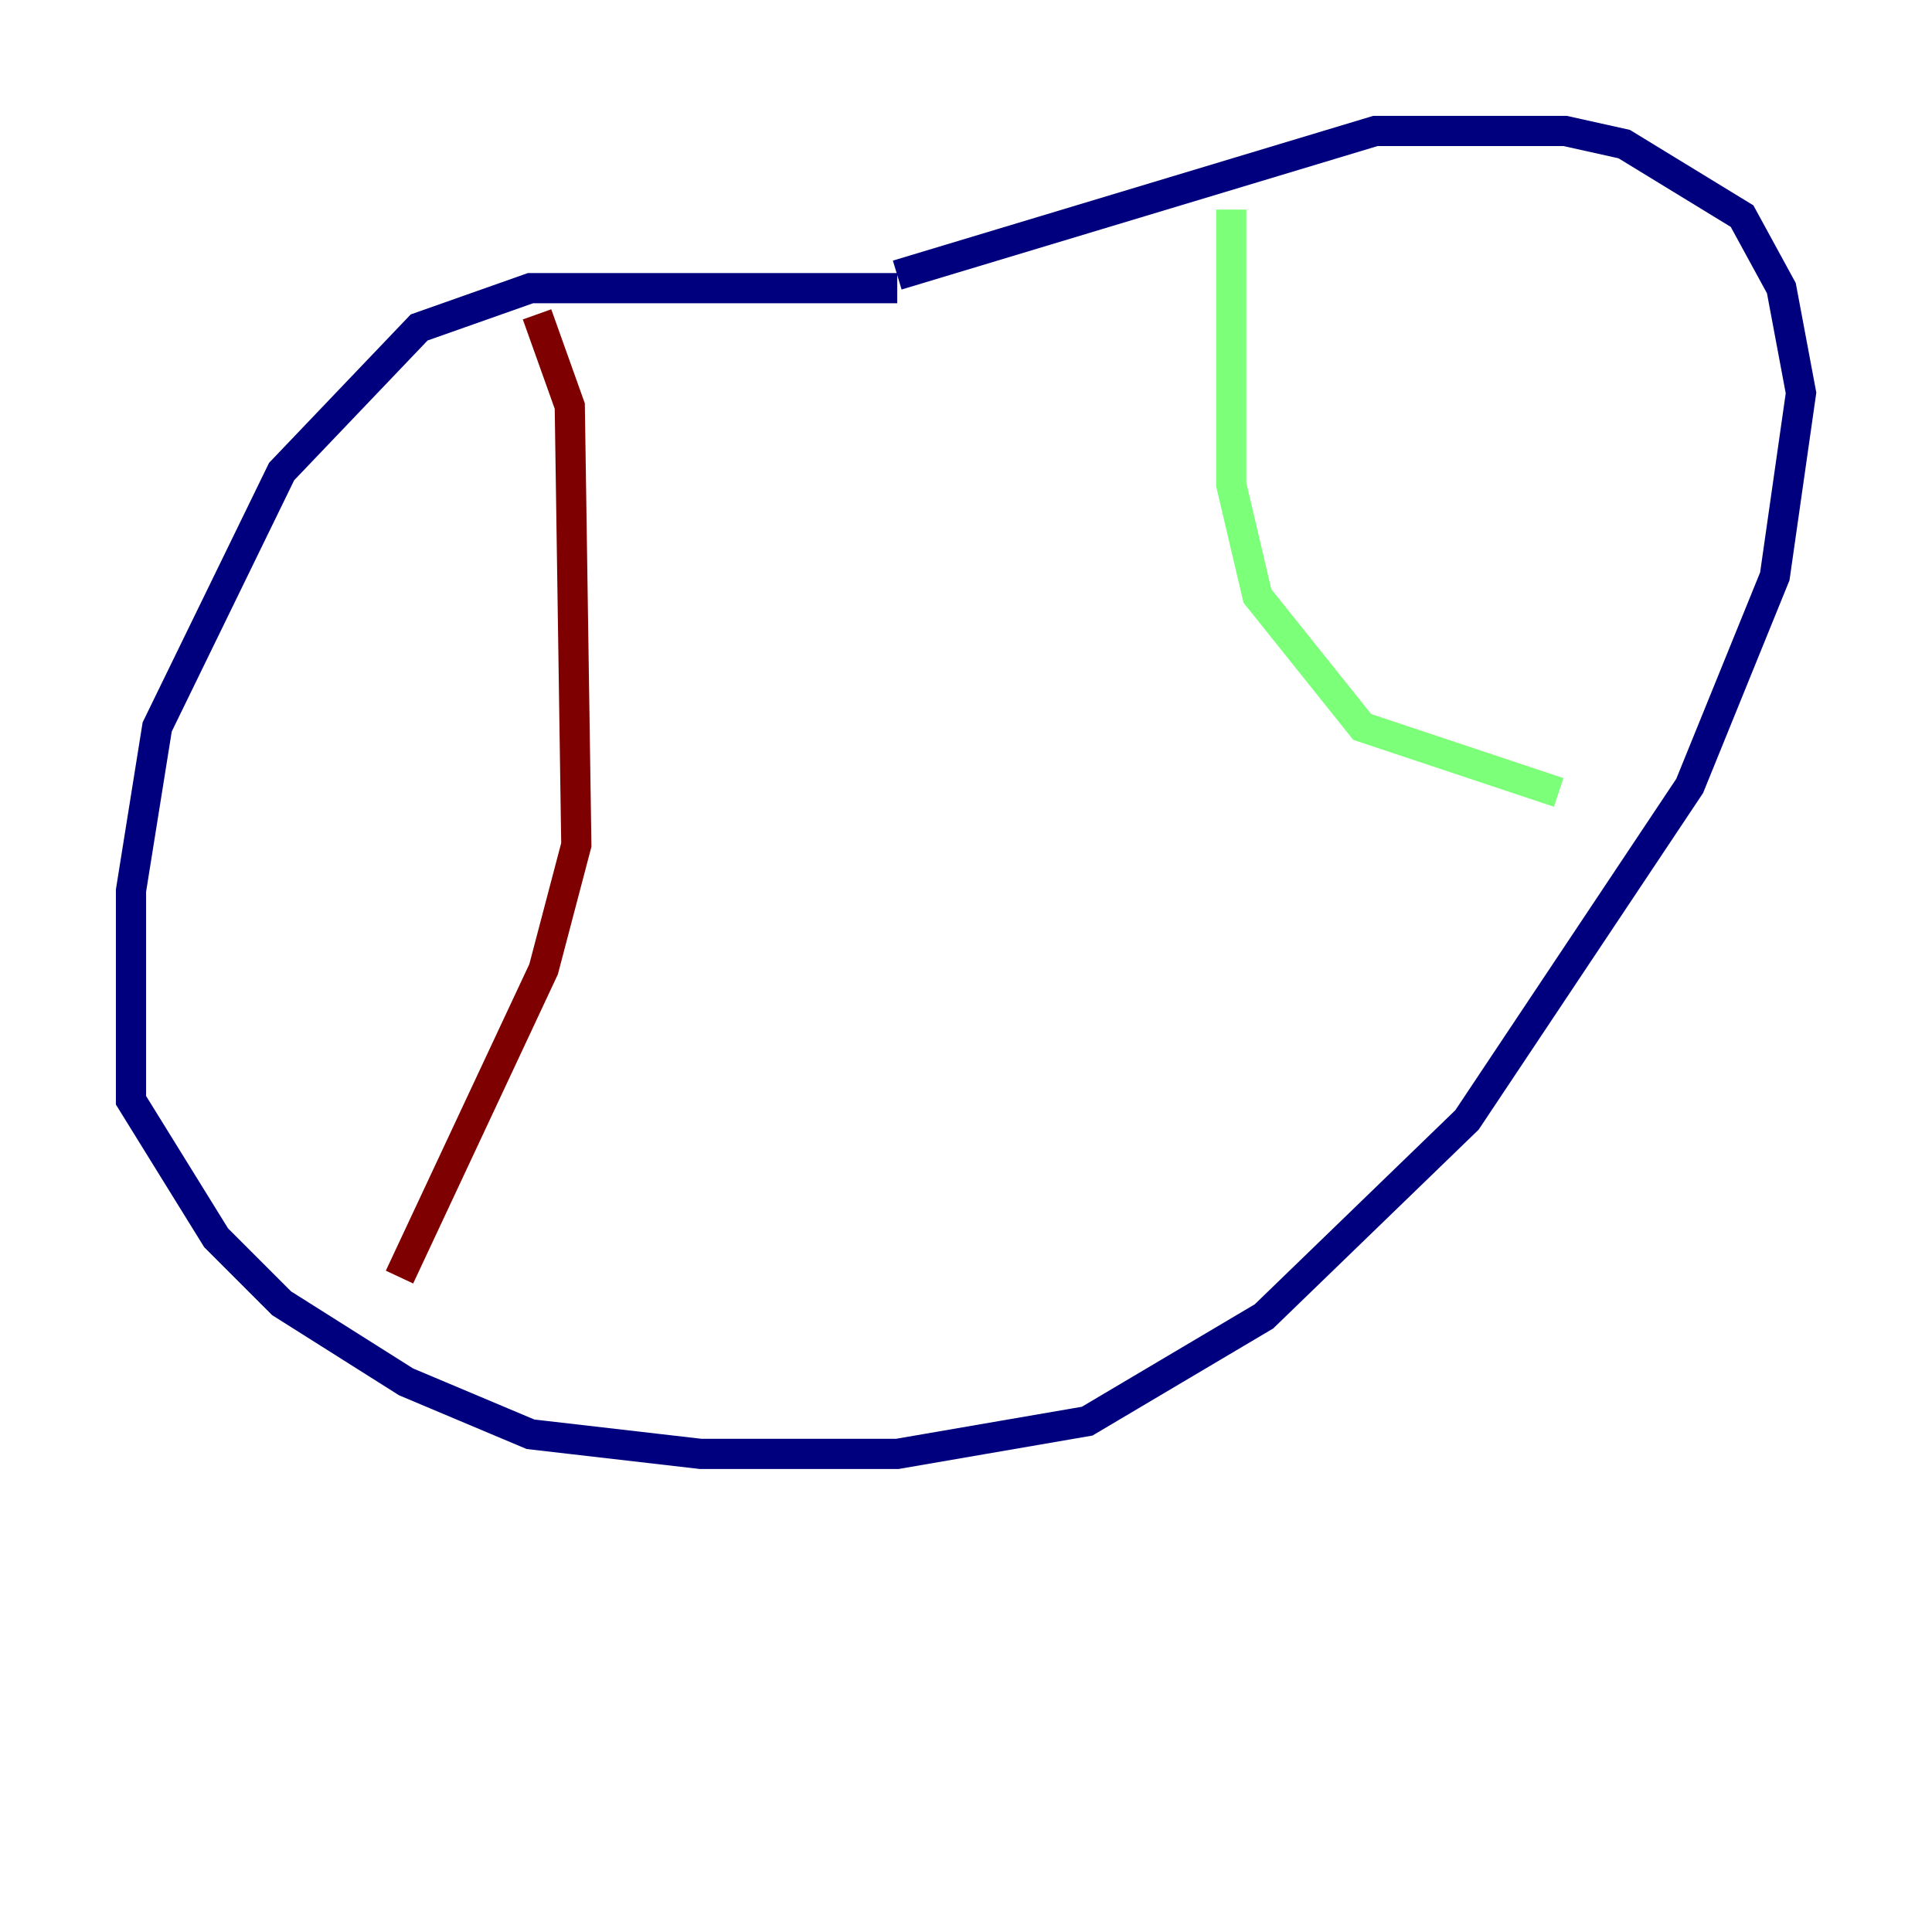 <?xml version="1.0" encoding="utf-8" ?>
<svg baseProfile="tiny" height="128" version="1.2" viewBox="0,0,128,128" width="128" xmlns="http://www.w3.org/2000/svg" xmlns:ev="http://www.w3.org/2001/xml-events" xmlns:xlink="http://www.w3.org/1999/xlink"><defs /><polyline fill="none" points="59.444,19.091 35.146,19.091 27.77,21.695 18.658,31.241 10.414,48.163 8.678,59.01 8.678,72.895 14.319,82.007 18.658,86.346 26.902,91.552 35.146,95.024 46.427,96.325 59.444,96.325 72.027,94.156 83.742,87.214 97.193,74.197 111.946,52.068 117.586,38.183 119.322,26.034 118.02,19.091 115.417,14.319 107.607,9.546 103.702,8.678 91.119,8.678 59.444,18.224" stroke="#00007f" stroke-width="2" /><polyline fill="none" points="81.573,13.885 81.573,32.108 83.308,39.485 90.251,48.163 103.268,52.502" stroke="#7cff79" stroke-width="2" /><polyline fill="none" points="35.58,20.827 37.749,26.902 38.183,55.973 36.014,64.217 26.468,84.61" stroke="#7f0000" stroke-width="2" /></svg>